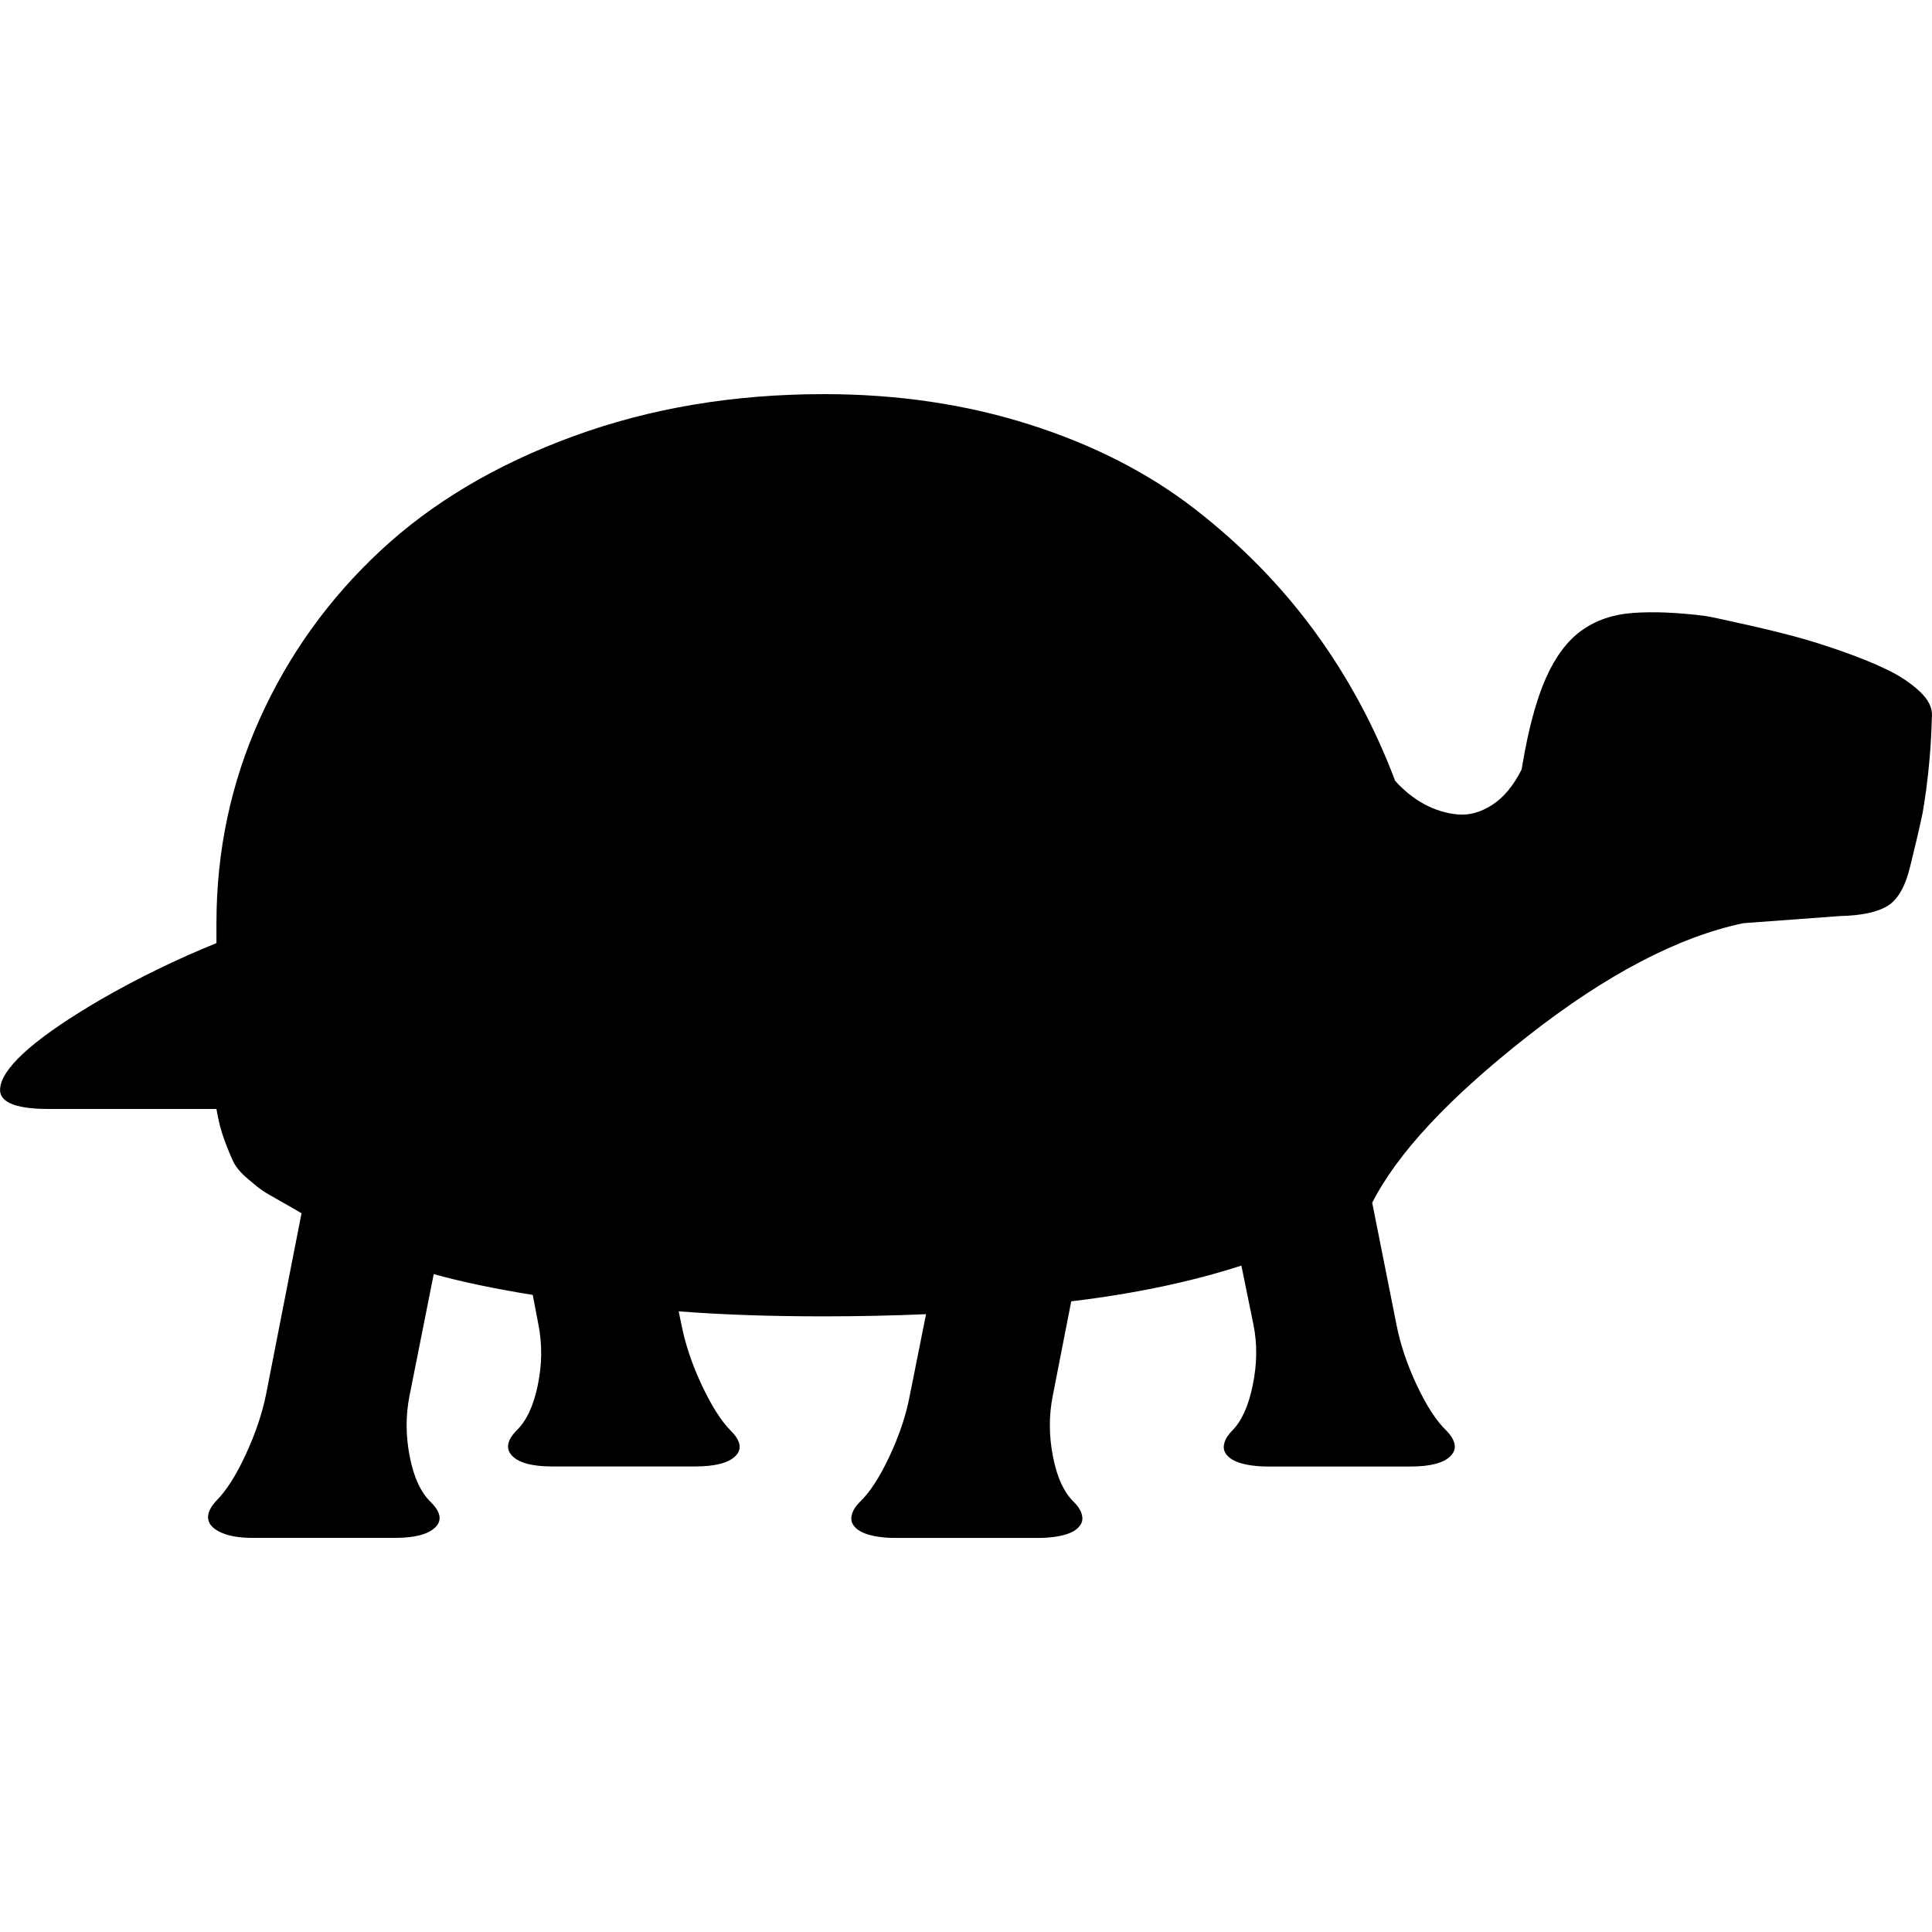<?xml version="1.0" encoding="UTF-8" standalone="no"?>
<svg
   xmlns:dc="http://purl.org/dc/elements/1.1/"
   xmlns:cc="http://creativecommons.org/ns#"
   xmlns:rdf="http://www.w3.org/1999/02/22-rdf-syntax-ns#"
   xmlns:svg="http://www.w3.org/2000/svg"
   xmlns="http://www.w3.org/2000/svg"
   xmlns:sodipodi="http://sodipodi.sourceforge.net/DTD/sodipodi-0.dtd"
   xmlns:inkscape="http://www.inkscape.org/namespaces/inkscape"
   version="1.1"
   width="32px"
   height="32px"
   id="svg2985"
   inkscape:version="0.91 r13725"
   sodipodi:docname="turtle.svg">
  <defs
     id="defs2993" />
  <sodipodi:namedview
     pagecolor="#ffffff"
     bordercolor="#666666"
     borderopacity="1"
     objecttolerance="10"
     gridtolerance="10"
     guidetolerance="10"
     inkscape:pageopacity="0"
     inkscape:pageshadow="2"
     inkscape:window-width="1920"
     inkscape:window-height="1028"
     id="namedview2991"
     showgrid="false"
     inkscape:zoom="7.375"
     inkscape:cx="-23.322034"
     inkscape:cy="16"
     inkscape:window-x="-8"
     inkscape:window-y="-8"
     inkscape:window-maximized="1"
     inkscape:current-layer="svg2985" />
  <g
     id="g2987"
     transform="matrix(0.012,0,0,-0.012,0.759,37.024)" />
  <path
     d="M 0.009,17.977 Q 0.128,17.456 1.667,16.556 2.59,16.024 3.585,15.621 l 0,-0.332 q 0,-1.788 0.716,-3.38 Q 5.017,10.317 6.302,9.121 7.586,7.925 9.493,7.227 11.399,6.528 13.648,6.528 q 1.823,0 3.404,0.503 1.581,0.503 2.735,1.397 1.154,0.894 1.983,2.025 0.829,1.131 1.338,2.48 0.225,0.249 0.491,0.391 0.266,0.142 0.551,0.166 0.284,0.024 0.568,-0.16 0.284,-0.184 0.485,-0.586 l 0.012,-0.071 q 0.154,-0.912 0.391,-1.444 0.237,-0.533 0.592,-0.787 0.355,-0.255 0.852,-0.29 0.497,-0.036 1.172,0.047 0.083,0.012 0.219,0.041 0.136,0.03 0.533,0.118 0.397,0.089 0.752,0.184 0.355,0.095 0.793,0.249 0.438,0.154 0.752,0.308 0.314,0.154 0.527,0.355 0.213,0.201 0.201,0.403 -0.012,0.391 -0.036,0.675 -0.024,0.284 -0.059,0.545 -0.036,0.26 -0.059,0.385 -0.024,0.124 -0.095,0.426 -0.071,0.302 -0.107,0.444 -0.118,0.509 -0.373,0.669 -0.255,0.16 -0.799,0.172 l -1.598,0.118 q -1.622,0.343 -3.57,1.871 -1.948,1.527 -2.575,2.759 l 0.403,2.025 q 0.095,0.485 0.337,1 0.243,0.515 0.491,0.752 0.237,0.249 0.065,0.42 -0.172,0.172 -0.657,0.172 l -2.368,0 q -0.189,0 -0.343,-0.03 -0.154,-0.03 -0.243,-0.083 -0.089,-0.053 -0.124,-0.124 -0.036,-0.071 -0.006,-0.166 0.03,-0.095 0.124,-0.189 0.237,-0.237 0.343,-0.758 0.107,-0.521 0.012,-0.995 l -0.201,-0.983 q -1.243,0.403 -2.818,0.592 l -0.308,1.575 q -0.095,0.485 0.006,1 0.101,0.515 0.349,0.752 0.095,0.095 0.124,0.189 0.03,0.095 -0.006,0.166 -0.036,0.071 -0.124,0.124 -0.089,0.053 -0.243,0.083 -0.154,0.03 -0.343,0.03 l -2.368,0 q -0.189,0 -0.343,-0.03 -0.154,-0.03 -0.243,-0.083 -0.089,-0.053 -0.124,-0.124 -0.036,-0.071 -0.006,-0.166 0.03,-0.095 0.124,-0.189 0.249,-0.237 0.491,-0.752 0.243,-0.515 0.337,-1 l 0.272,-1.362 q -0.841,0.036 -1.705,0.036 -1.314,0 -2.392,-0.083 l 0.047,0.225 q 0.095,0.485 0.337,1 0.243,0.515 0.479,0.752 0.249,0.249 0.077,0.42 -0.172,0.172 -0.669,0.172 l -2.368,0 q -0.485,0 -0.657,-0.172 -0.172,-0.172 0.065,-0.42 0.249,-0.237 0.355,-0.752 0.107,-0.515 0.012,-1 l -0.095,-0.497 Q 7.859,21.292 7.184,21.103 l -0.403,2.025 q -0.095,0.485 0.006,1 0.101,0.515 0.349,0.752 0.249,0.249 0.071,0.42 -0.178,0.172 -0.663,0.172 l -2.368,0 q -0.32,0 -0.515,-0.089 -0.195,-0.089 -0.213,-0.225 -0.018,-0.136 0.136,-0.302 0.249,-0.249 0.491,-0.775 0.243,-0.527 0.337,-1.012 L 4.994,20.096 Q 4.899,20.037 4.656,19.901 4.413,19.765 4.336,19.712 4.259,19.658 4.094,19.516 3.928,19.374 3.863,19.238 3.798,19.102 3.715,18.877 3.632,18.652 3.585,18.368 l -2.782,0 q -0.888,0 -0.793,-0.391 z"
     id="path2989"
     inkscape:connector-curvature="0" />
</svg>
